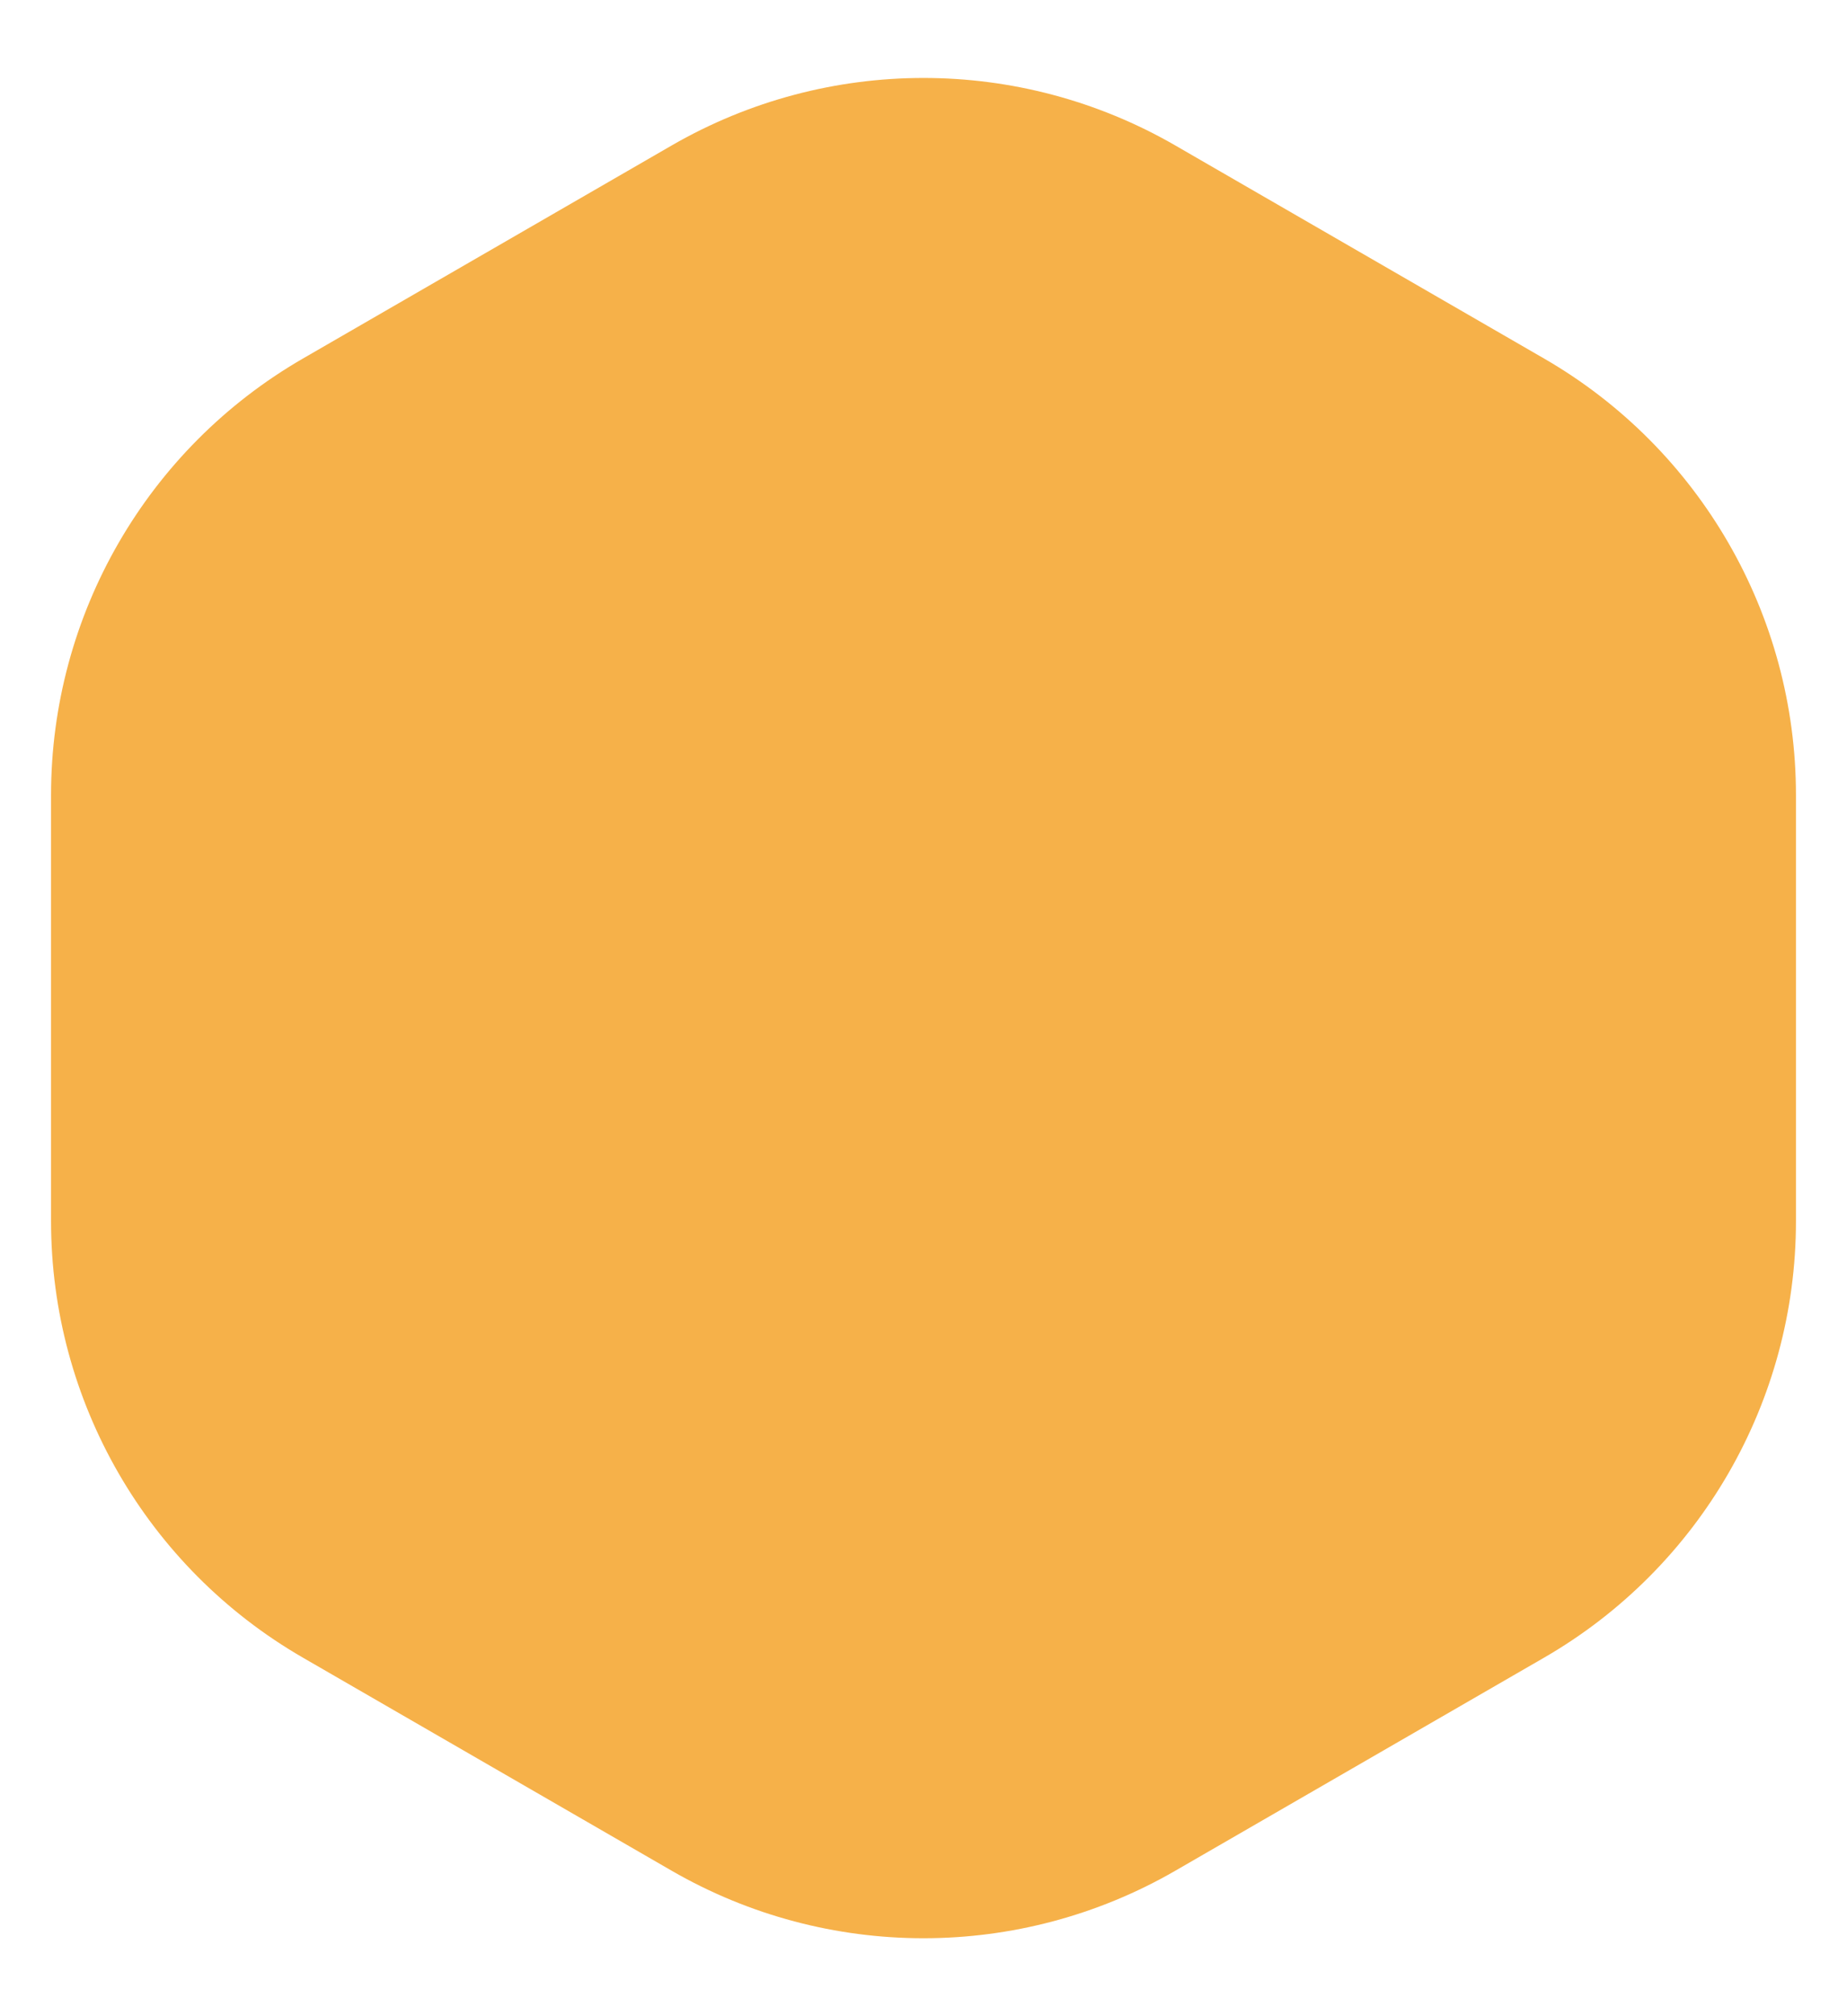 <svg xmlns="http://www.w3.org/2000/svg" width="22" height="24" viewBox="0 0 22 24" fill="none">
  <path d="M8 1.732C9.856 0.66 12.144 0.66 14 1.732L18.392 4.268C20.249 5.34 21.392 7.321 21.392 9.464V14.536C21.392 16.68 20.249 18.66 18.392 19.732L14 22.268C12.144 23.34 9.856 23.34 8 22.268L3.608 19.732C1.751 18.66 0.608 16.68 0.608 14.536V9.464C0.608 7.321 1.751 5.34 3.608 4.268L8 1.732Z" fill="#F6B149"/>
</svg>